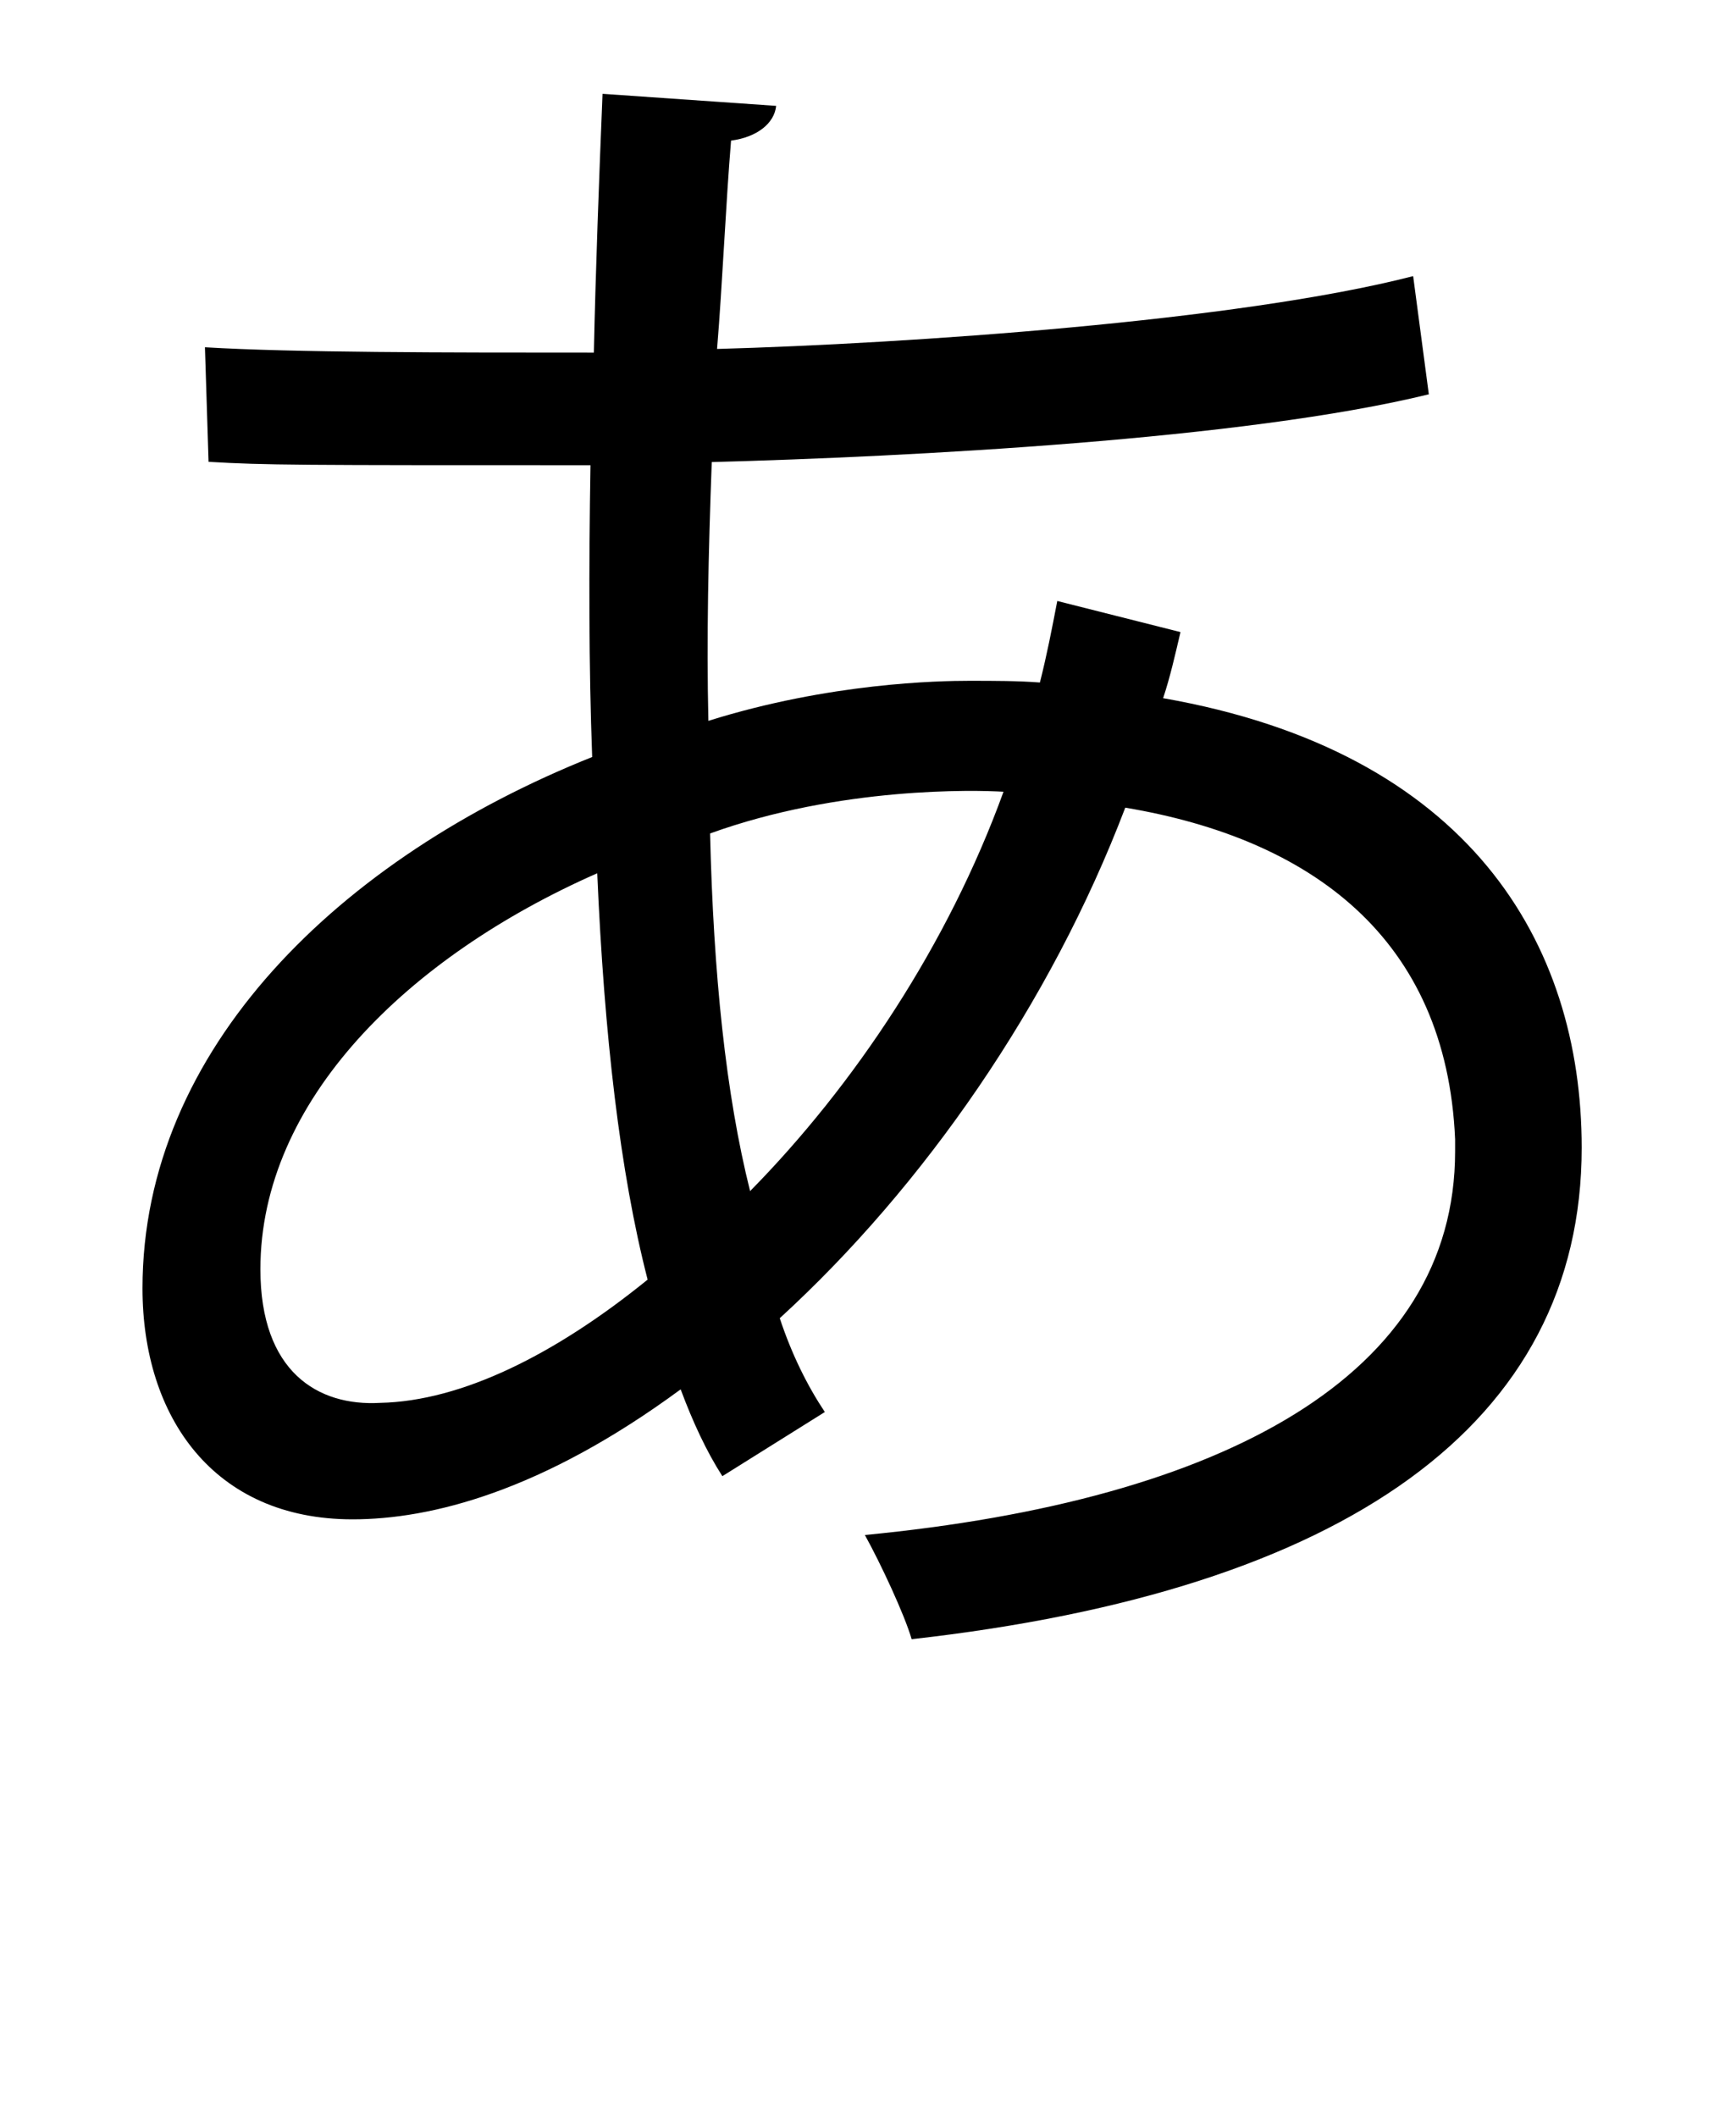 <?xml version="1.0" encoding="utf-8"?>
<!-- Generator: Adobe Illustrator 25.0.1, SVG Export Plug-In . SVG Version: 6.00 Build 0)  -->
<svg version="1.1" id="base" xmlns="http://www.w3.org/2000/svg" xmlns:xlink="http://www.w3.org/1999/xlink" x="0px" y="0px"
	 viewBox="0 0 72 87.77" style="enable-background:new 0 0 72 87.77;" xml:space="preserve">
<g>
	<path d="M48.96,26.21c-0.22,0.94-0.43,1.87-0.72,2.74C60.92,31.17,65.6,39.09,65.6,47.59c0,11.45-9.79,18.36-27.79,20.38
		c-0.29-1.01-1.3-3.17-1.94-4.32c14.91-1.44,24.48-6.63,24.48-15.91v-0.5c-0.36-8.35-5.98-12.46-13.68-13.75
		c-3.1,8.14-8.35,15.7-14.33,21.17c0.5,1.51,1.15,2.81,1.87,3.89l-4.25,2.66c-0.65-1.01-1.22-2.23-1.73-3.6
		C22.47,61.85,17.86,63,14.62,63c-5.76,0-8.71-4.25-8.71-9.58c0-9.94,8.21-17.86,18.65-22.03c-0.14-3.74-0.14-7.85-0.07-12.1
		c-12.17,0-13.46,0-15.84-0.14L8.5,14.4c3.67,0.22,9.94,0.22,16.13,0.22c0.07-3.31,0.22-7.34,0.36-10.73l7.2,0.5
		c-0.07,0.72-0.79,1.3-1.87,1.44c-0.22,2.66-0.36,5.98-0.58,8.64c7.85-0.22,21.6-1.15,28.87-3.02l0.65,4.9
		c-7.63,1.87-21.53,2.59-29.74,2.81c-0.14,3.74-0.22,7.34-0.14,10.73c5.04-1.58,9.58-1.66,10.8-1.66c1.08,0,2.02,0,2.95,0.07
		c0.29-1.15,0.5-2.23,0.72-3.38L48.96,26.21z M26.86,53.06c-1.15-4.46-1.8-10.15-2.09-16.85c-7.85,3.46-13.97,9.43-13.97,16.42
		c0,4.25,2.38,5.69,4.97,5.54C19.15,58.1,23.04,56.16,26.86,53.06z M41.62,32.83c-1.15-0.07-6.77-0.22-12.17,1.73
		c0.14,5.83,0.65,10.8,1.66,14.83C35.43,45,39.32,39.17,41.62,32.83z"/>
</g>
</svg>
